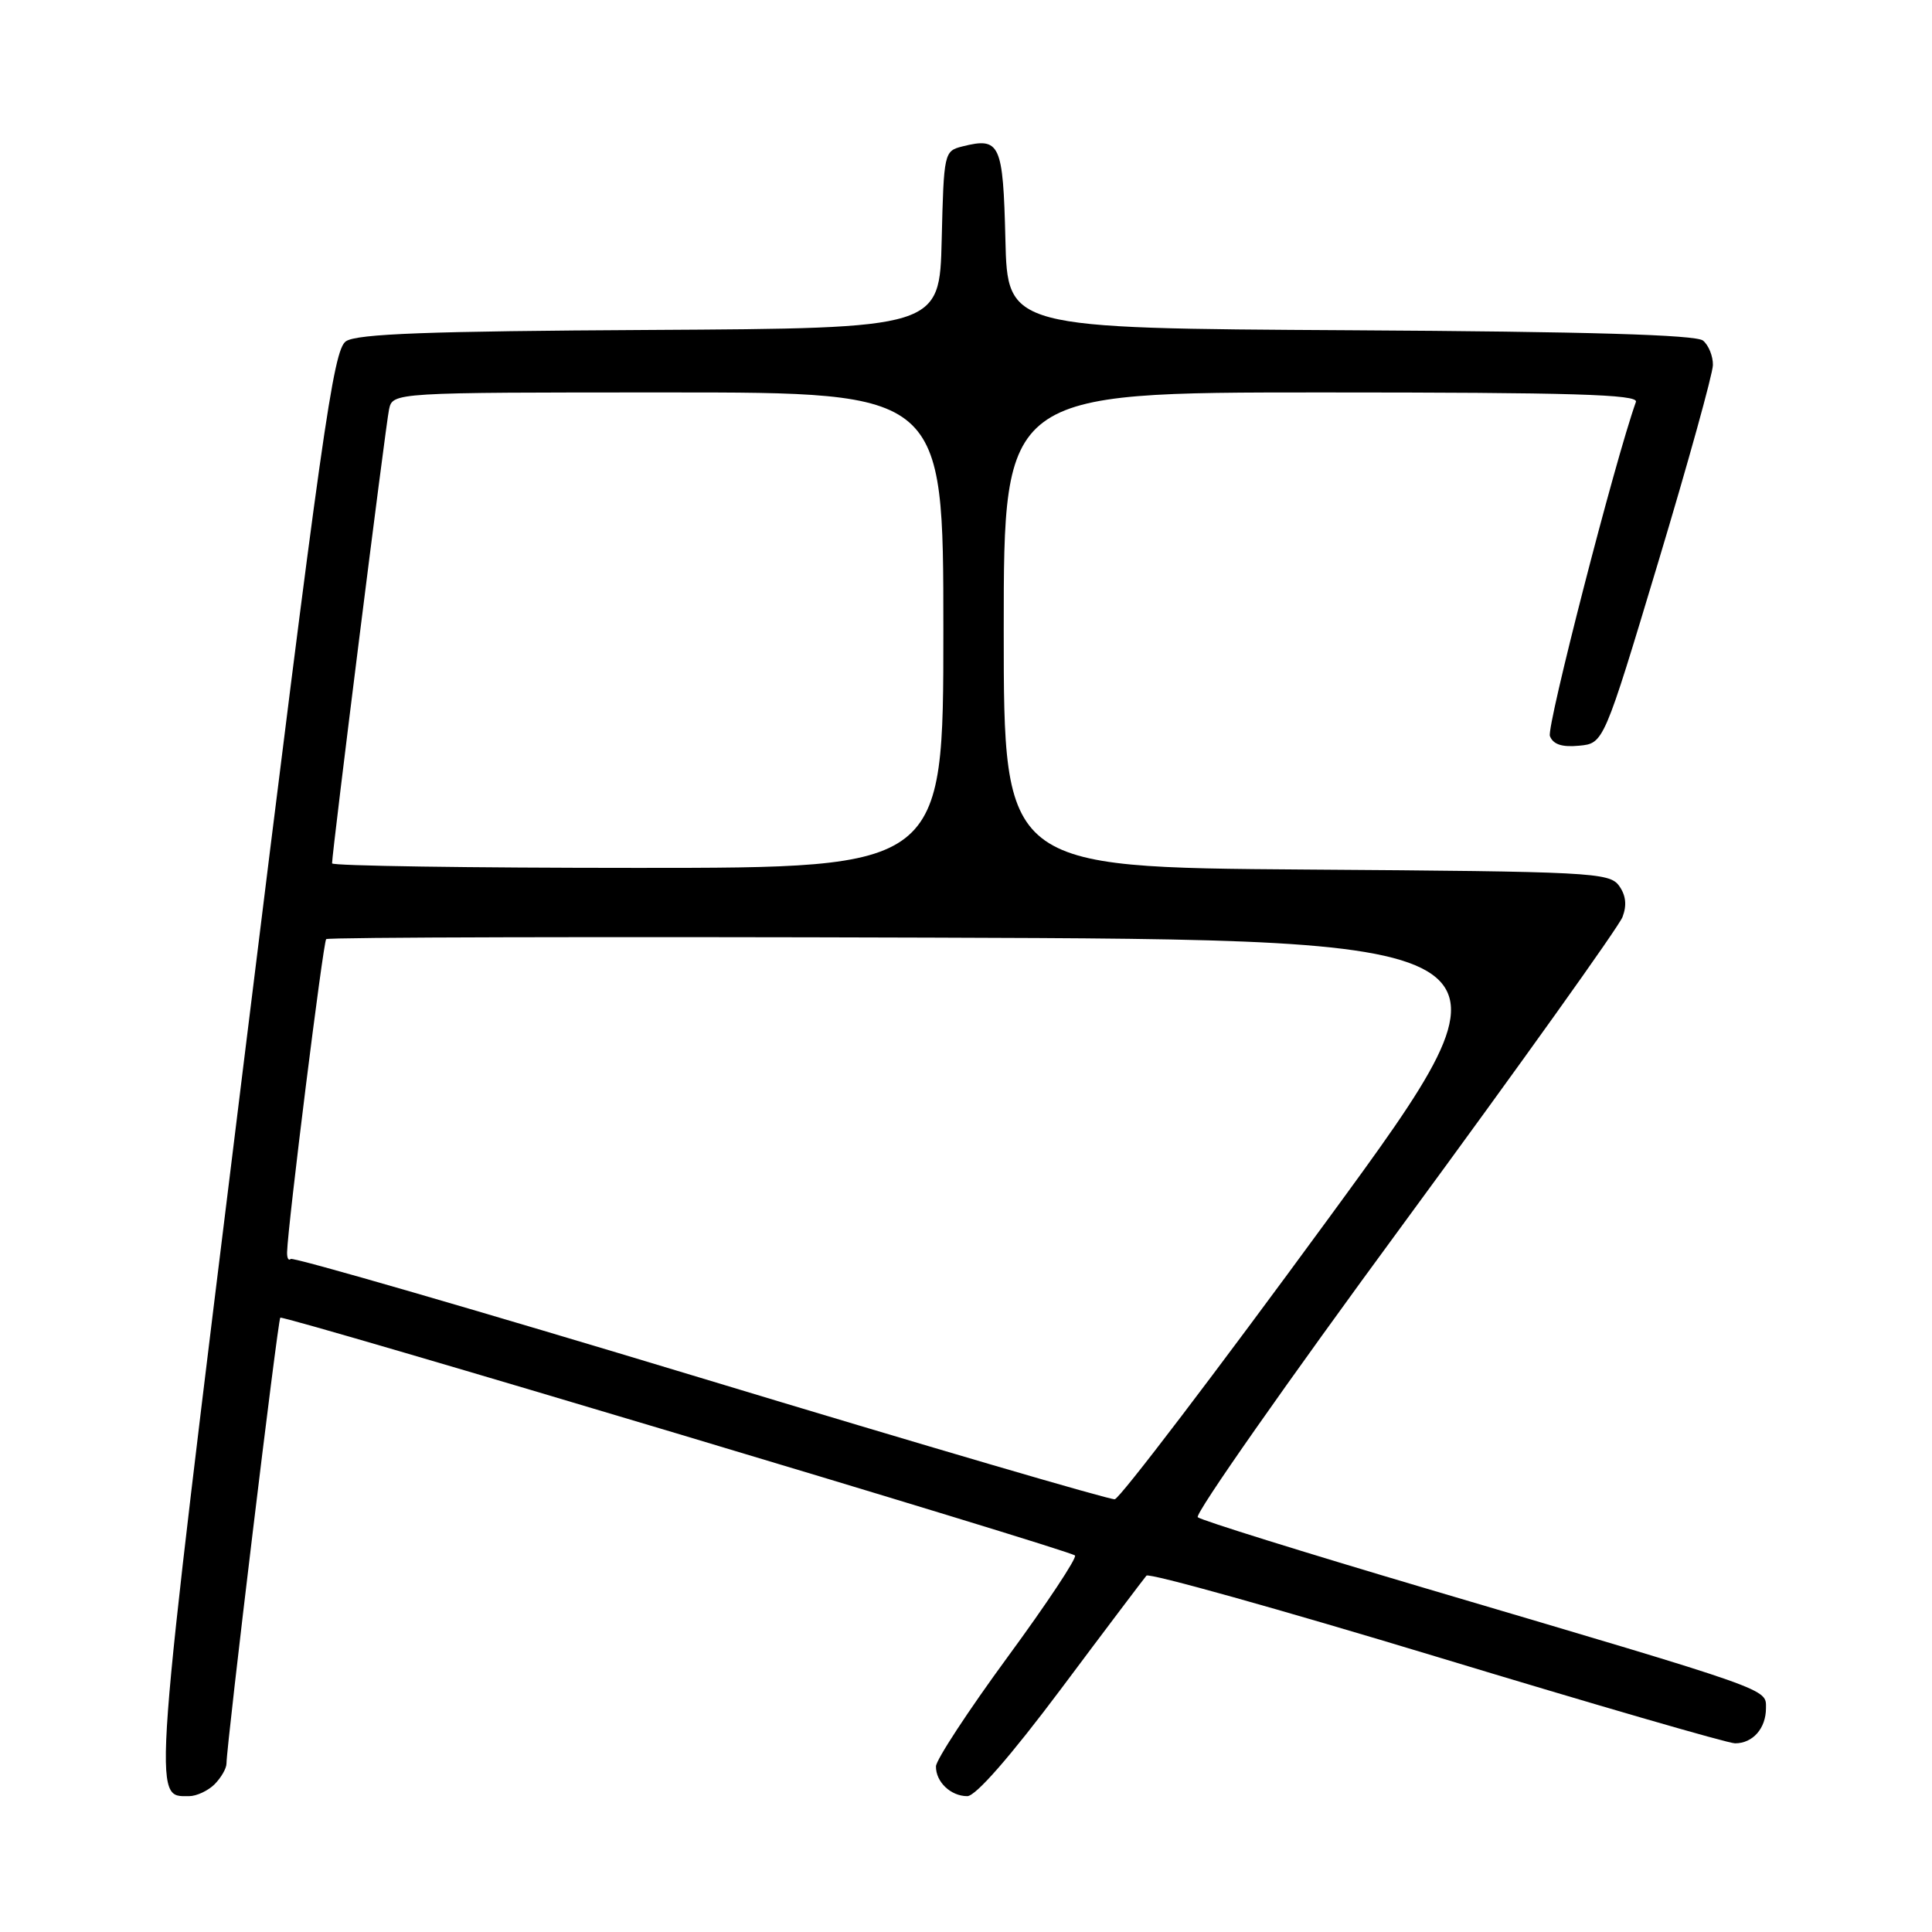 <?xml version="1.0" encoding="UTF-8" standalone="no"?>
<!DOCTYPE svg PUBLIC "-//W3C//DTD SVG 1.1//EN" "http://www.w3.org/Graphics/SVG/1.1/DTD/svg11.dtd" >
<svg xmlns="http://www.w3.org/2000/svg" xmlns:xlink="http://www.w3.org/1999/xlink" version="1.1" viewBox="0 0 256 256">
 <g >
 <path fill="currentColor"
d=" M 28.43 236.43 C 29.29 235.56 30.01 234.33 30.01 233.68 C 30.05 230.92 36.81 174.87 37.14 174.60 C 37.60 174.23 141.71 205.38 142.44 206.11 C 142.74 206.40 138.72 212.47 133.51 219.57 C 128.30 226.68 124.03 233.20 124.02 234.05 C 123.99 236.11 125.98 238.00 128.17 238.00 C 129.29 238.00 133.90 232.72 140.62 223.75 C 146.48 215.91 151.57 209.18 151.91 208.78 C 152.25 208.39 169.56 213.23 190.37 219.53 C 211.18 225.84 228.97 231.00 229.90 231.00 C 232.26 231.00 234.00 229.02 234.00 226.34 C 234.00 223.73 235.17 224.14 189.00 210.49 C 172.78 205.69 159.14 201.44 158.71 201.04 C 158.27 200.64 170.56 183.10 186.02 162.07 C 201.47 141.03 214.51 122.78 214.99 121.51 C 215.59 119.94 215.44 118.62 214.52 117.35 C 213.24 115.61 210.77 115.48 173.08 115.22 C 133.00 114.93 133.00 114.93 133.00 83.47 C 133.00 52.00 133.00 52.00 175.11 52.00 C 208.36 52.00 217.12 52.26 216.77 53.25 C 214.00 60.98 204.91 96.31 205.37 97.53 C 205.80 98.64 206.97 99.03 209.24 98.81 C 212.50 98.50 212.50 98.50 219.72 74.50 C 223.69 61.30 226.95 49.54 226.97 48.37 C 226.99 47.20 226.40 45.74 225.66 45.13 C 224.73 44.36 210.41 43.94 178.91 43.76 C 133.50 43.50 133.50 43.50 133.22 31.71 C 132.91 19.01 132.52 18.15 127.53 19.40 C 125.10 20.01 125.06 20.22 124.78 31.76 C 124.50 43.50 124.50 43.50 86.12 43.72 C 56.80 43.88 47.29 44.23 45.84 45.22 C 44.15 46.36 42.66 56.91 32.31 140.71 C 20.04 240.15 20.20 238.00 25.05 238.00 C 26.04 238.00 27.56 237.29 28.43 236.43 Z  M 92.77 182.55 C 63.22 173.61 38.80 166.53 38.52 166.82 C 38.23 167.10 38.02 166.70 38.04 165.92 C 38.14 162.29 42.82 124.84 43.22 124.44 C 43.47 124.19 79.54 124.10 123.38 124.24 C 203.07 124.50 203.07 124.50 176.00 161.50 C 161.11 181.85 148.38 198.57 147.71 198.66 C 147.05 198.74 122.32 191.50 92.77 182.55 Z  M 44.00 114.40 C 44.00 112.93 51.11 56.26 51.55 54.25 C 52.04 52.00 52.04 52.00 88.52 52.00 C 125.00 52.00 125.00 52.00 125.00 83.50 C 125.00 115.00 125.00 115.00 84.50 115.00 C 62.23 115.00 44.00 114.73 44.00 114.40 Z "/>
</g>
</svg>